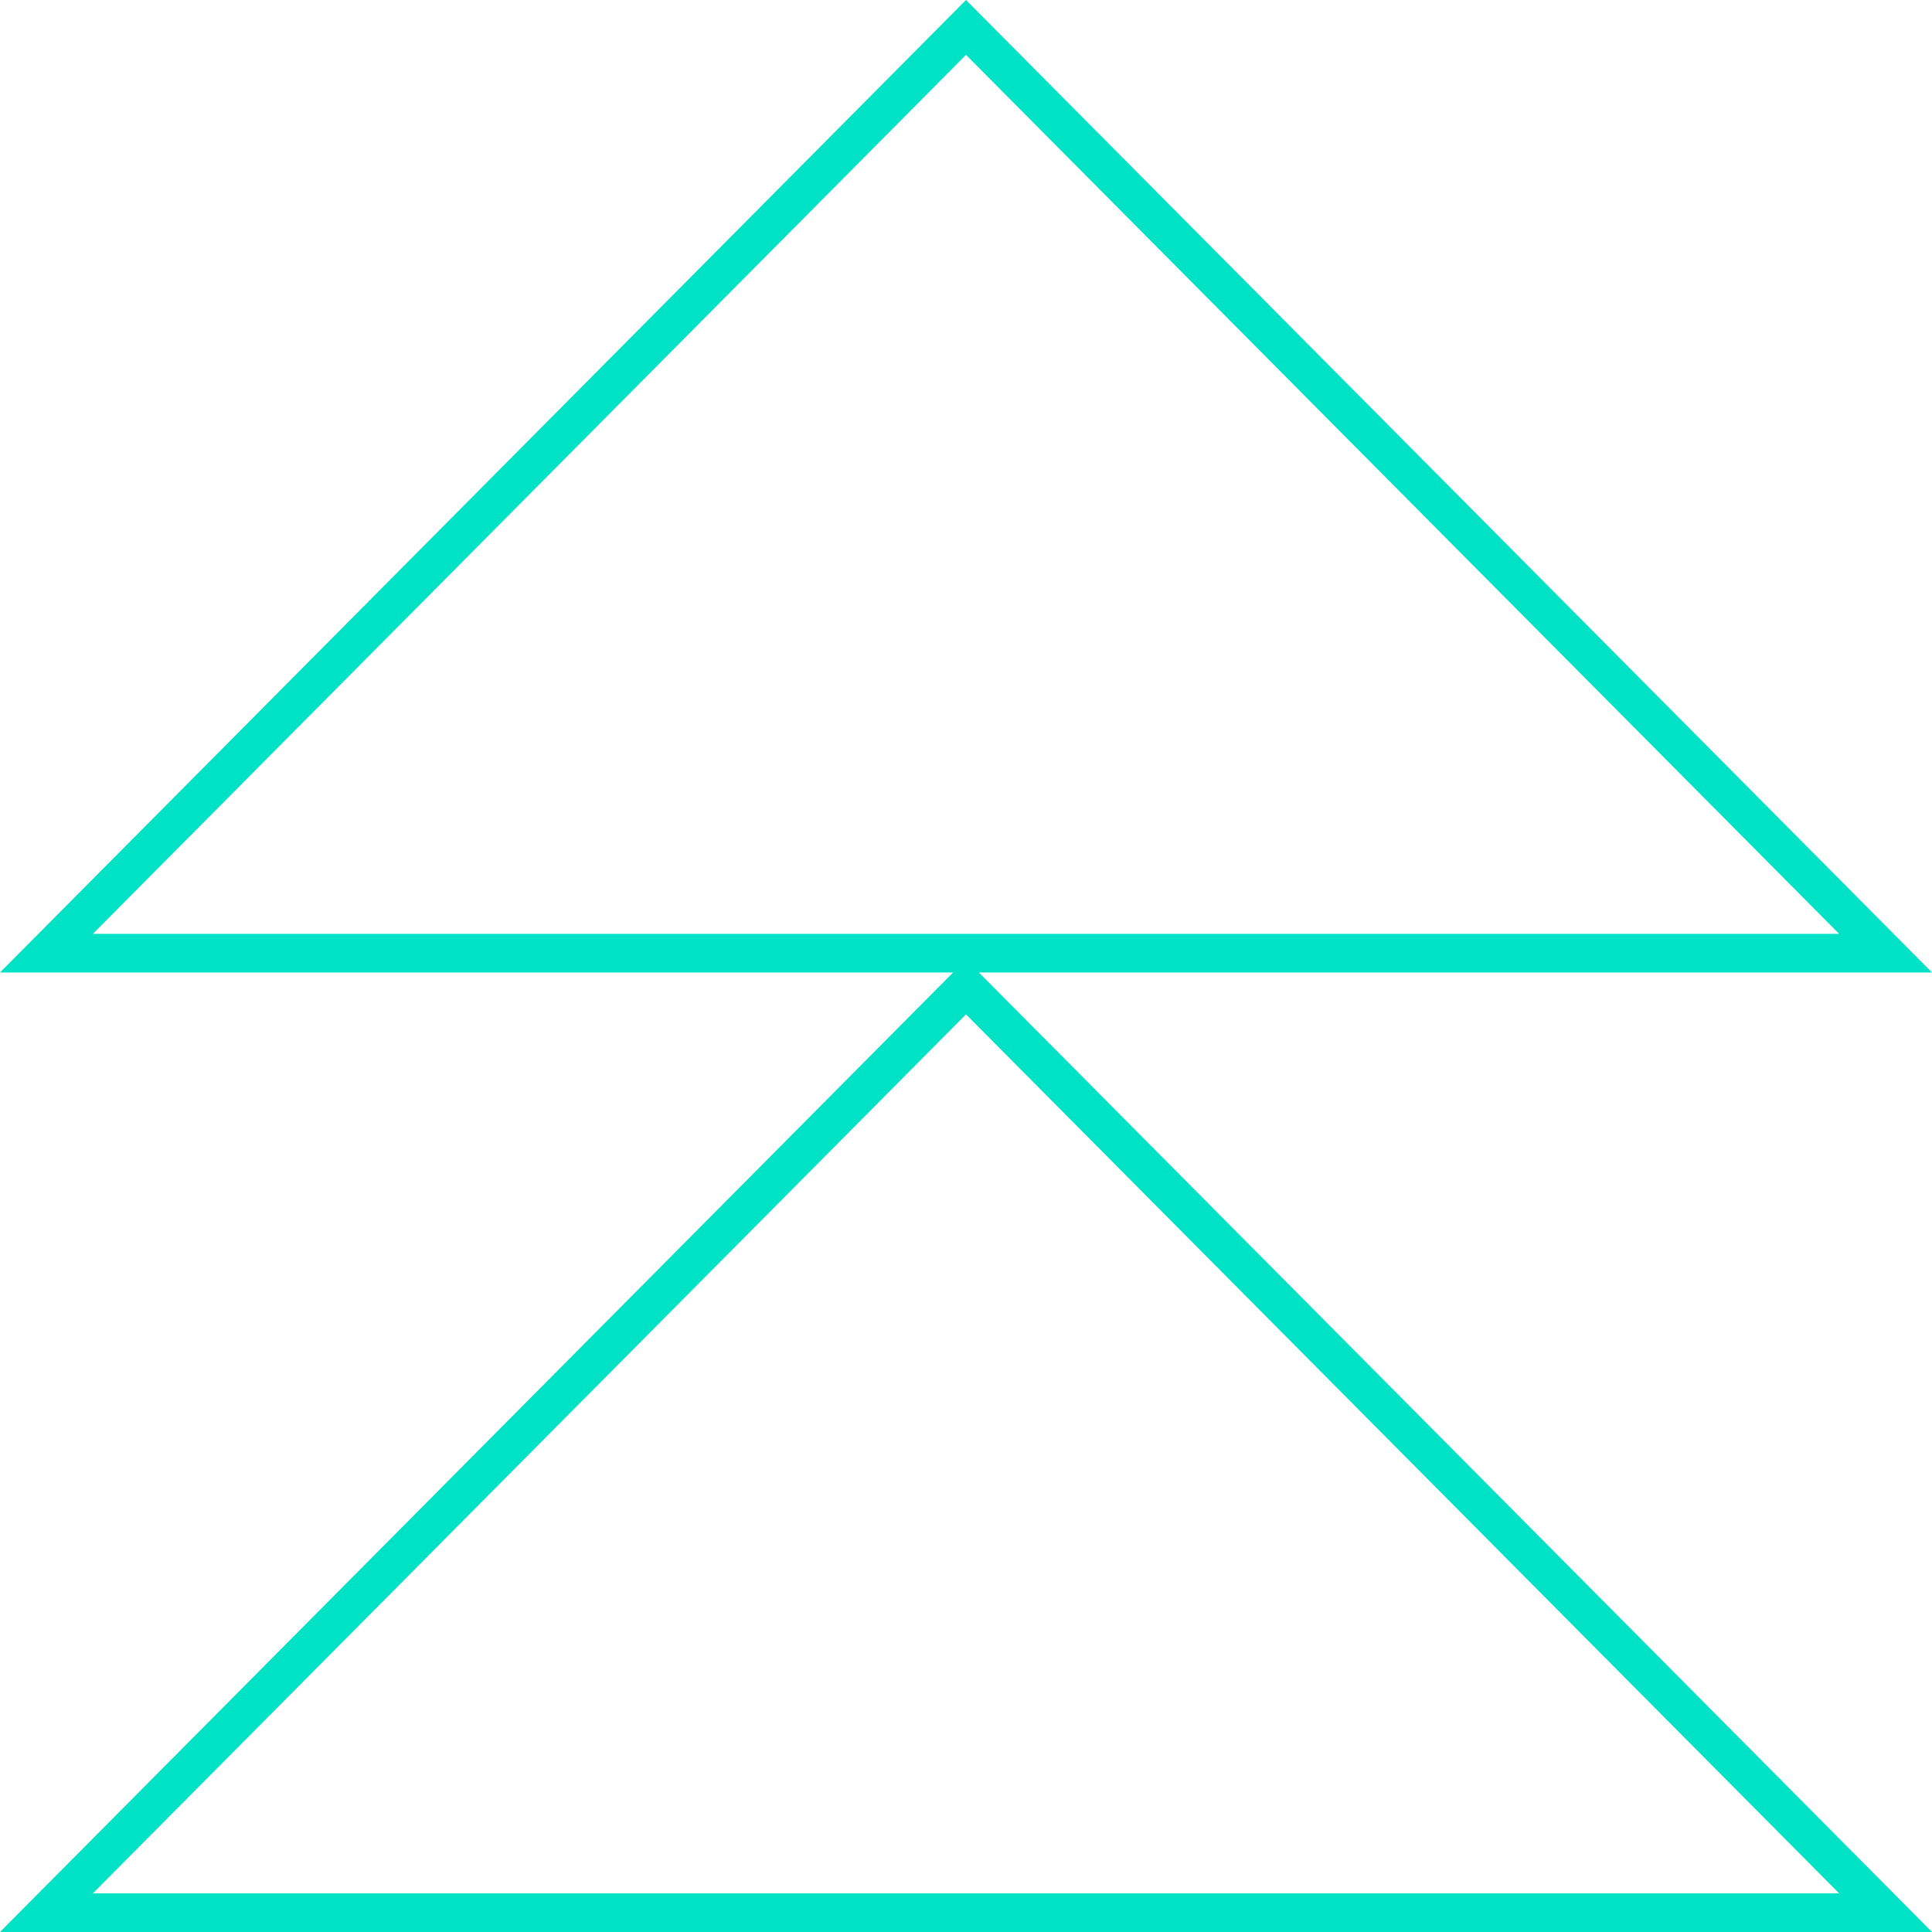 <svg width="100" height="100" viewBox="0 0 100 100" fill="none" xmlns="http://www.w3.org/2000/svg">
<g clip-path="url(#clip0_10244_8062)">
<path fill-rule="evenodd" clip-rule="evenodd" d="M100 50.336L50 0L0 50.336H49.333L0 100H100L50.666 50.336H100ZM50 52.502L95.194 98H4.806L50 52.502ZM95.194 48.336L50 2.838L4.806 48.336H95.194Z" fill="#00E2C5"/>
</g>
<defs>
<clipPath id="clip0_10244_8062">
<rect width="100" height="100" fill="white"/>
</clipPath>
</defs>
</svg>
